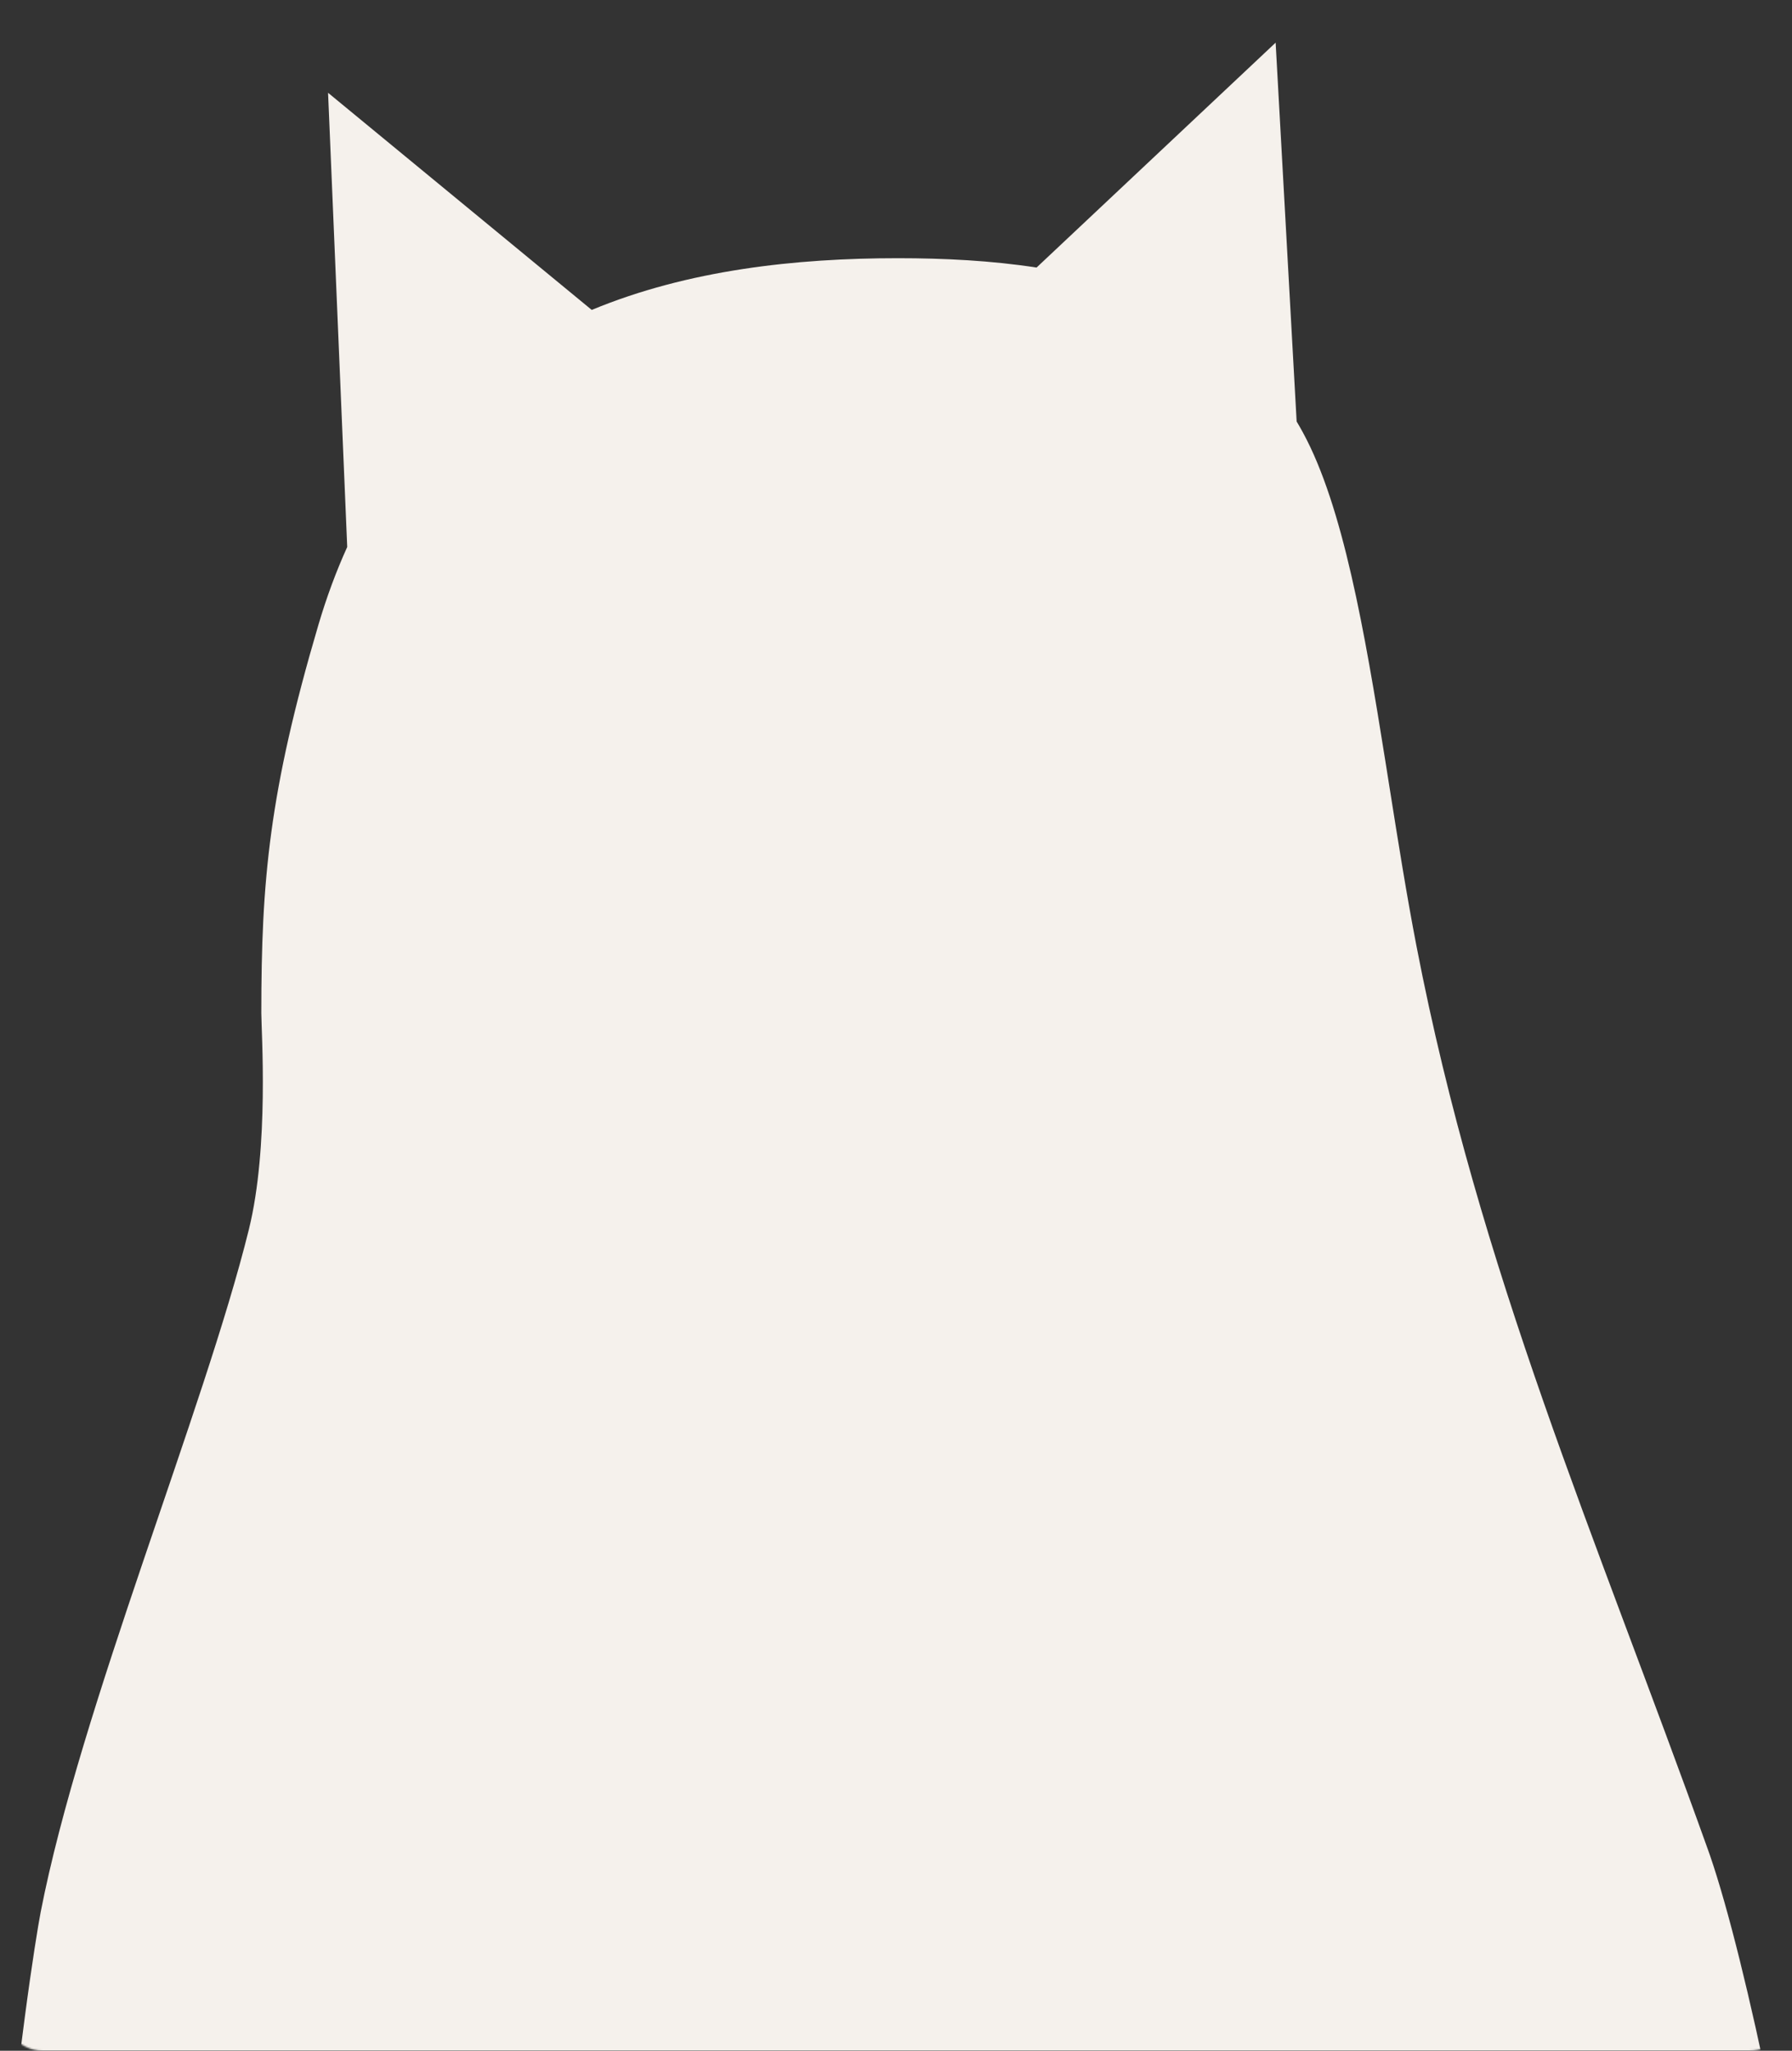 <svg width="1109" height="1269" viewBox="0 0 1109 1269" fill="none" xmlns="http://www.w3.org/2000/svg">
<rect x="0" y="0" width="1109" height="1269" fill="#333333" stroke="none"/>
<mask id="mask0_3322_30168" style="mask-type:alpha" maskUnits="userSpaceOnUse" x="0" y="0" width="1109" height="1269">
<rect width="1108.79" height="1269" rx="26.233" fill="#E6E6EA"/>
</mask>
<g mask="url(#mask0_3322_30168)">
<path fill-rule="evenodd" clip-rule="evenodd" d="M789.438 26.395L641.489 165.556C613.408 161.227 584.289 159.772 555.604 159.772C492.583 159.772 425.84 167.017 366.201 191.777L203.03 57.421L214.881 338.476C208.113 353.376 202.121 369.466 196.999 386.836C166.522 490.197 161.714 544.969 161.714 626.874C161.714 638.192 166.641 709.628 154.043 760.68C126.429 872.59 49.804 1056.71 25.176 1183.18C19.152 1214.12 -25.451 1502.69 5.999 1702.18C42.542 1933.98 273.129 1958.74 486.206 1961.37L500.227 1961.52C516.55 1961.65 532.743 1961.68 548.708 1961.68L566.506 1961.68C748.113 1961.58 1099.91 1956.74 1142.89 1731.65C1143.04 1731.06 1143.18 1730.44 1143.32 1729.8C1156.87 1664.8 1177.78 1588.13 1199.53 1399.04C1210.61 1302.69 1285.78 1348 1280.97 1235.16C1276.17 1122.32 1370.56 1307.31 1505.83 1259.9C1600.62 1226.67 1655.66 1323.11 1666.36 1400.1C1669.5 1422.66 1668.62 1447.32 1667.34 1471.49L1666.88 1480C1666.81 1481.41 1666.73 1482.82 1666.65 1484.23L1666.21 1492.63C1663.69 1542.72 1664.22 1587.18 1702.29 1601.39C1740.51 1615.66 1775.6 1594.12 1789.44 1531.38C1801.35 1477.4 1790.86 1360.94 1784.85 1332.83C1771.86 1272.05 1731.03 1128.92 1577.69 1092.14C1459.6 1063.82 1388.64 1183.81 1356.1 1251.6L1353.44 1257.2C1534.97 1287.57 1352.59 1259.01 1352.18 1259.9C1297.14 1378.21 1360.75 1338.76 1378.88 1399.04C1397.51 1461.01 1106.77 1263.06 1098.08 1309.22L1098.07 1309.19L1096.55 1301.71C1083.3 1236.96 1069.56 1180.97 1058.19 1147.96L1056.88 1144.26C987.025 949.244 915.615 787.085 876.623 585.517C870.494 553.833 865.179 520.351 859.901 487.069L857.262 470.454C844.484 390.32 831.163 313.303 806.325 267.627C805.065 265.311 803.77 263.042 802.441 260.82L789.438 26.395Z" fill="#F5F1EC"/>
</g>
</svg>
